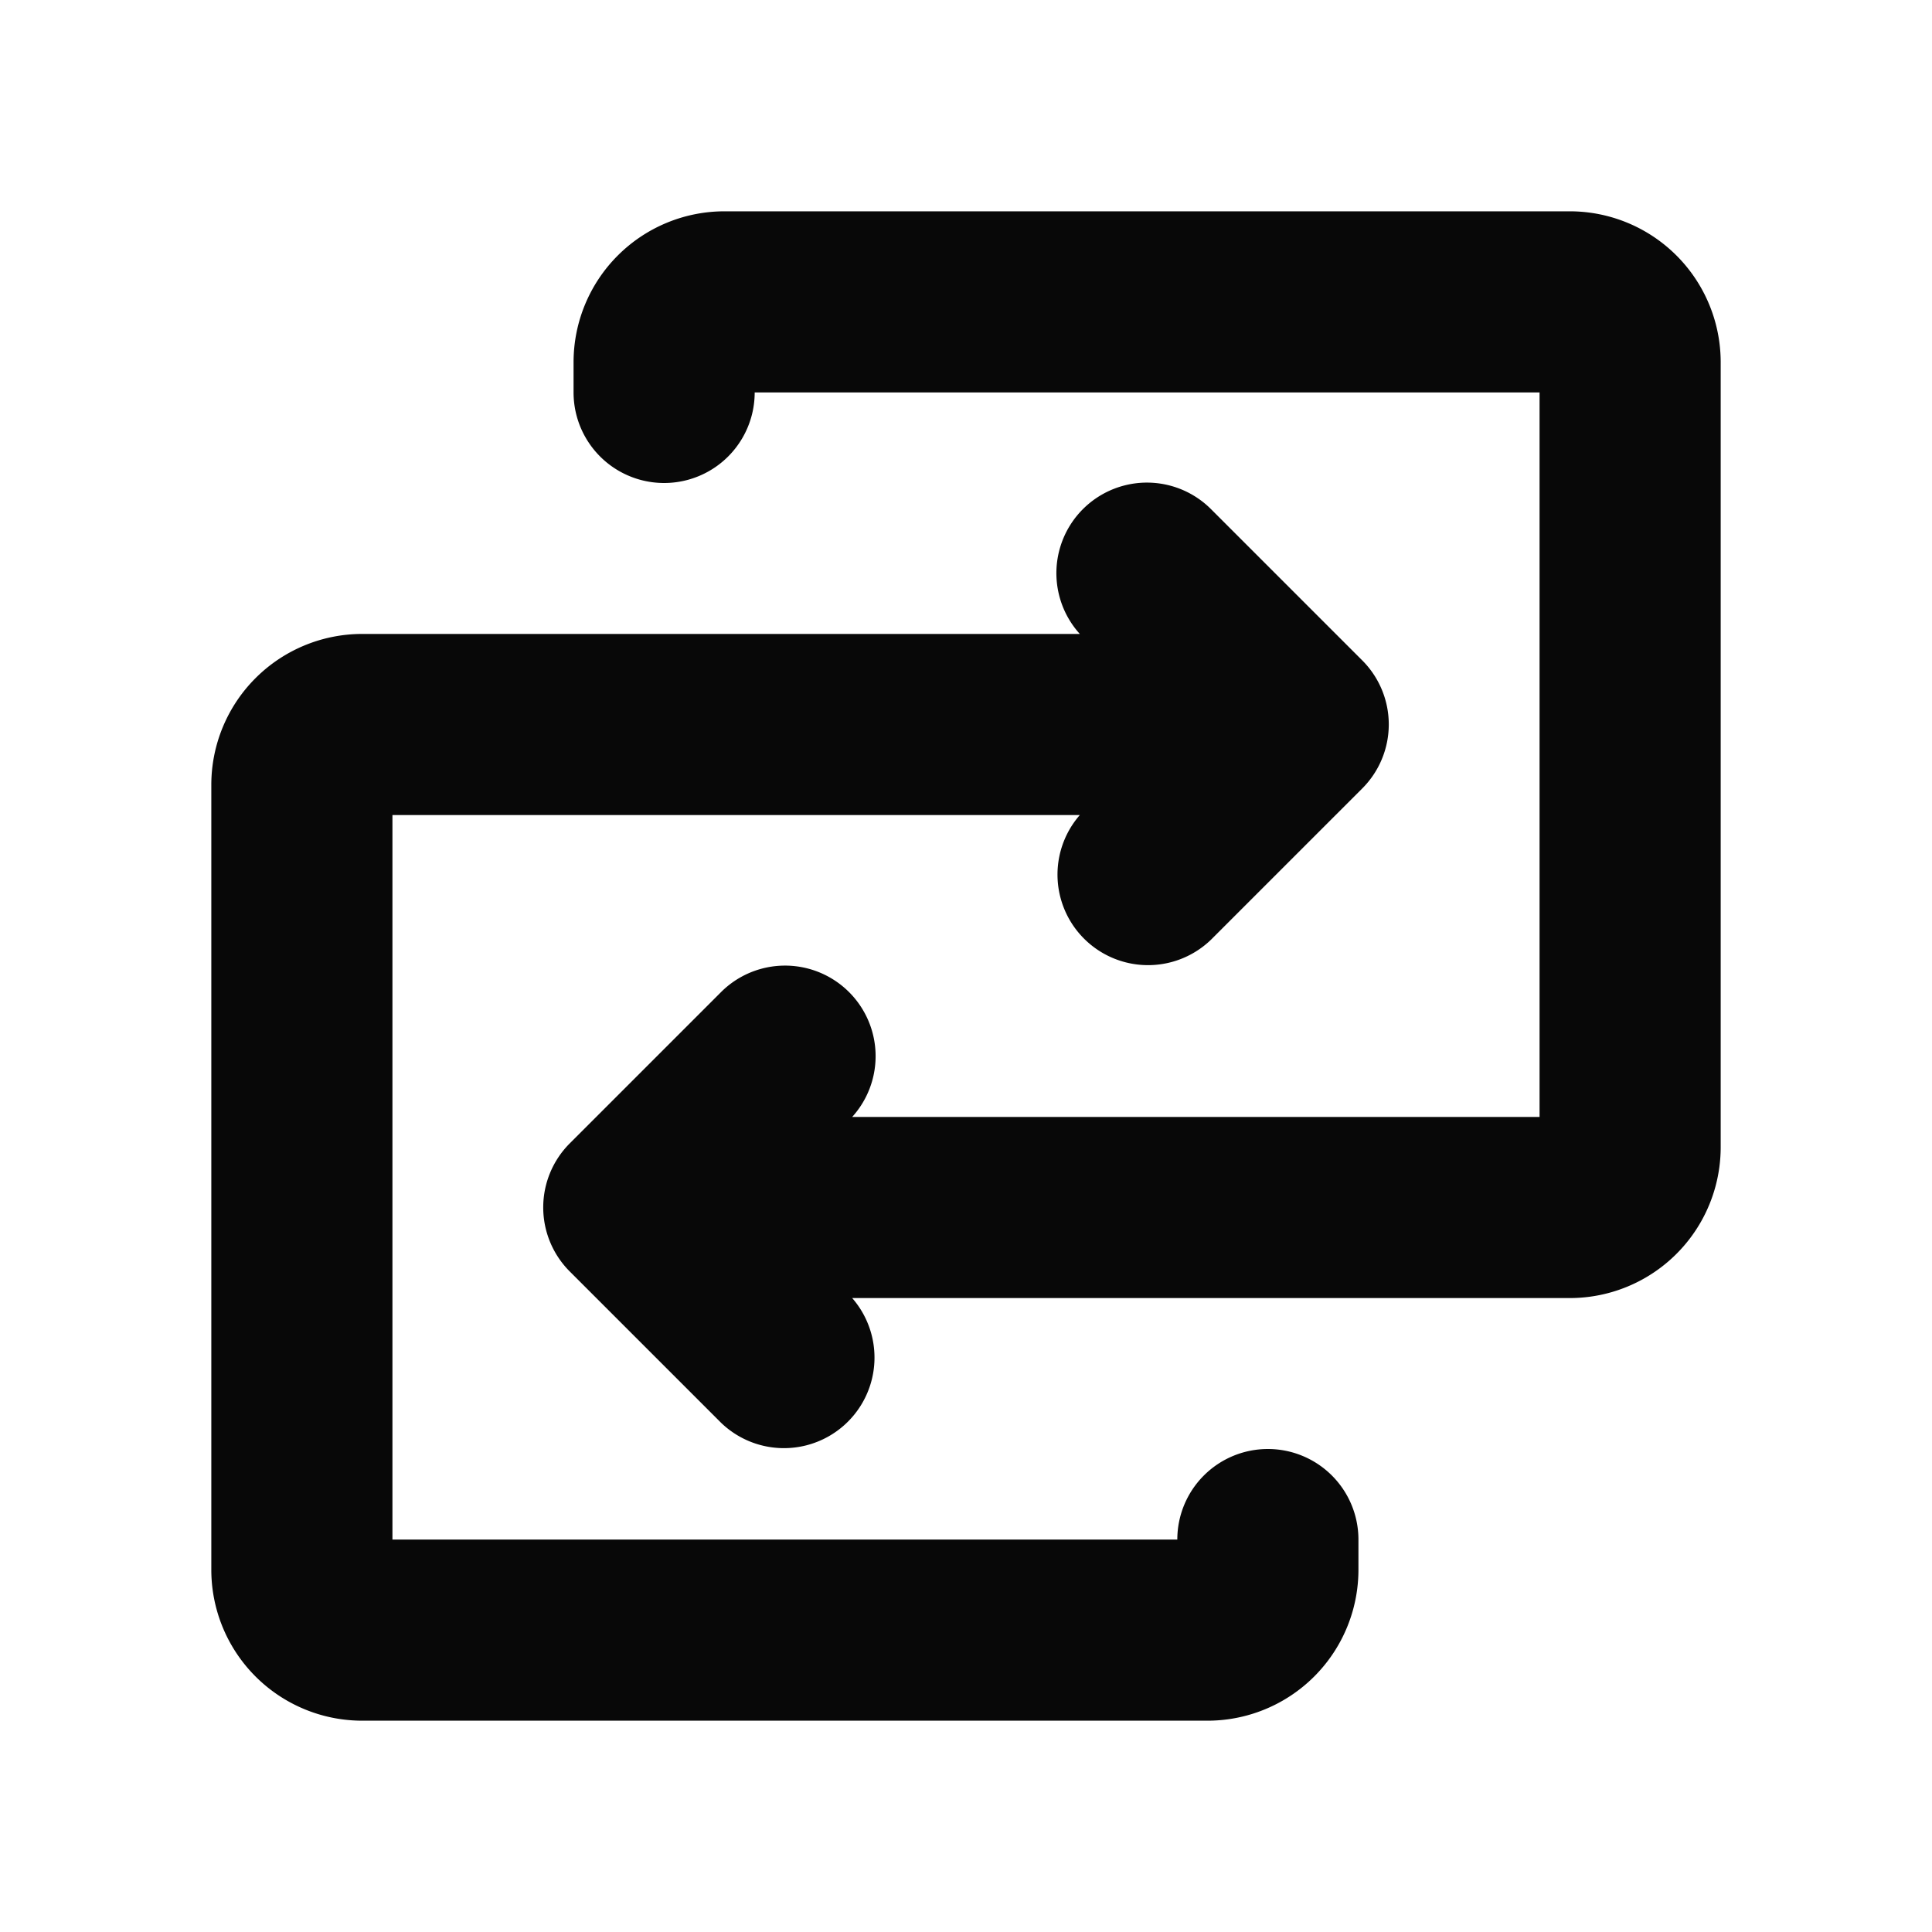 <svg xmlns="http://www.w3.org/2000/svg" width="24" height="24" fill="#080808" viewBox="0 0 256 256"><path d="M228,48V152a20,20,0,0,1-20,20H112.92a12,12,0,0,1-17.41,16.49l-20-20a12,12,0,0,1,0-17l20-20A12,12,0,0,1,112.92,148H204V52H100a12,12,0,0,1-24,0V48A20,20,0,0,1,96,28H208A20,20,0,0,1,228,48ZM168,192a12,12,0,0,0-12,12H52V108h91.08a12,12,0,0,0,17.41,16.49l20-20a12,12,0,0,0,0-17l-20-20A12,12,0,0,0,143.08,84H48a20,20,0,0,0-20,20V208a20,20,0,0,0,20,20H160a20,20,0,0,0,20-20v-4A12,12,0,0,0,168,192Z"></path></svg>
